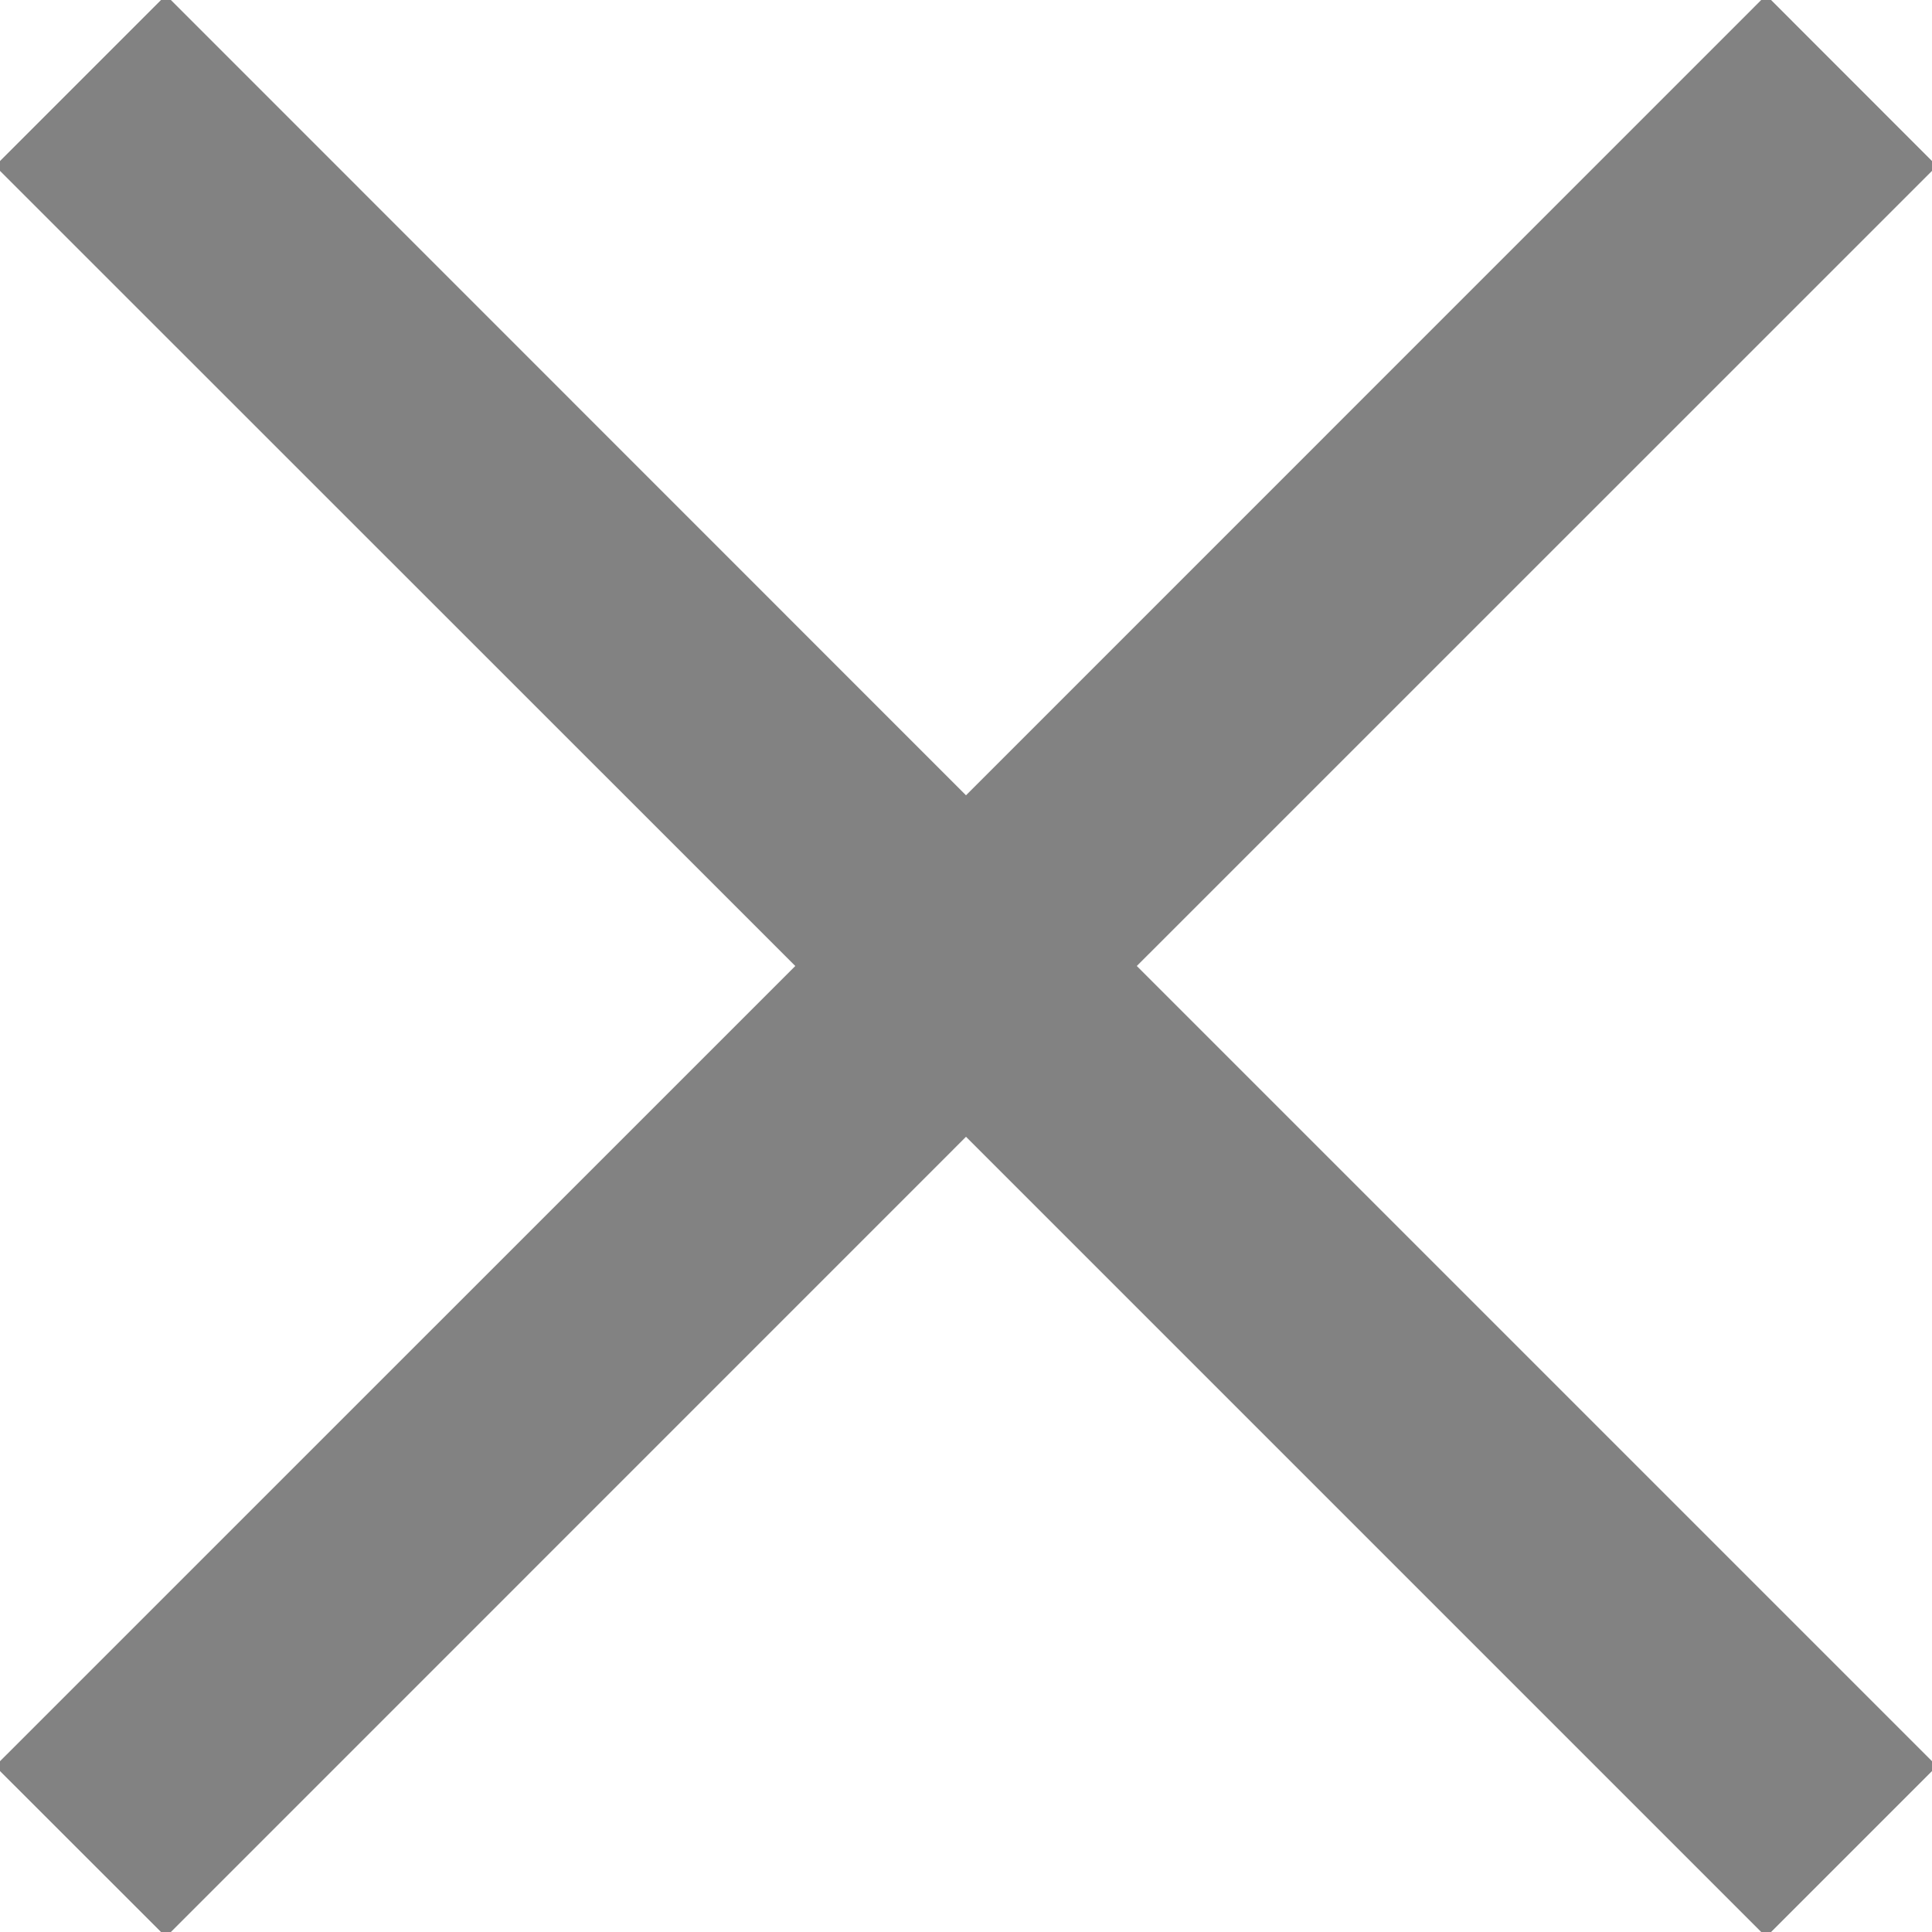 <svg width="20" height="20" viewBox="0 0 20 20" fill="none" xmlns="http://www.w3.org/2000/svg">
<g clip-path="url(#clip0_318_580)">
<path d="M20.051 1.718L18.283 -0.051L10 8.233L1.718 -0.051L-0.051 1.718L8.233 10L-0.051 18.283L1.718 20.051L10 11.768L18.283 20.051L20.051 18.283L11.768 10L20.051 1.718Z" fill="#828282"/>
</g>
<defs>
<clipPath id="clip0_318_580">
<rect width="20" height="20" fill="white"/>
</clipPath>
</defs>
</svg>
